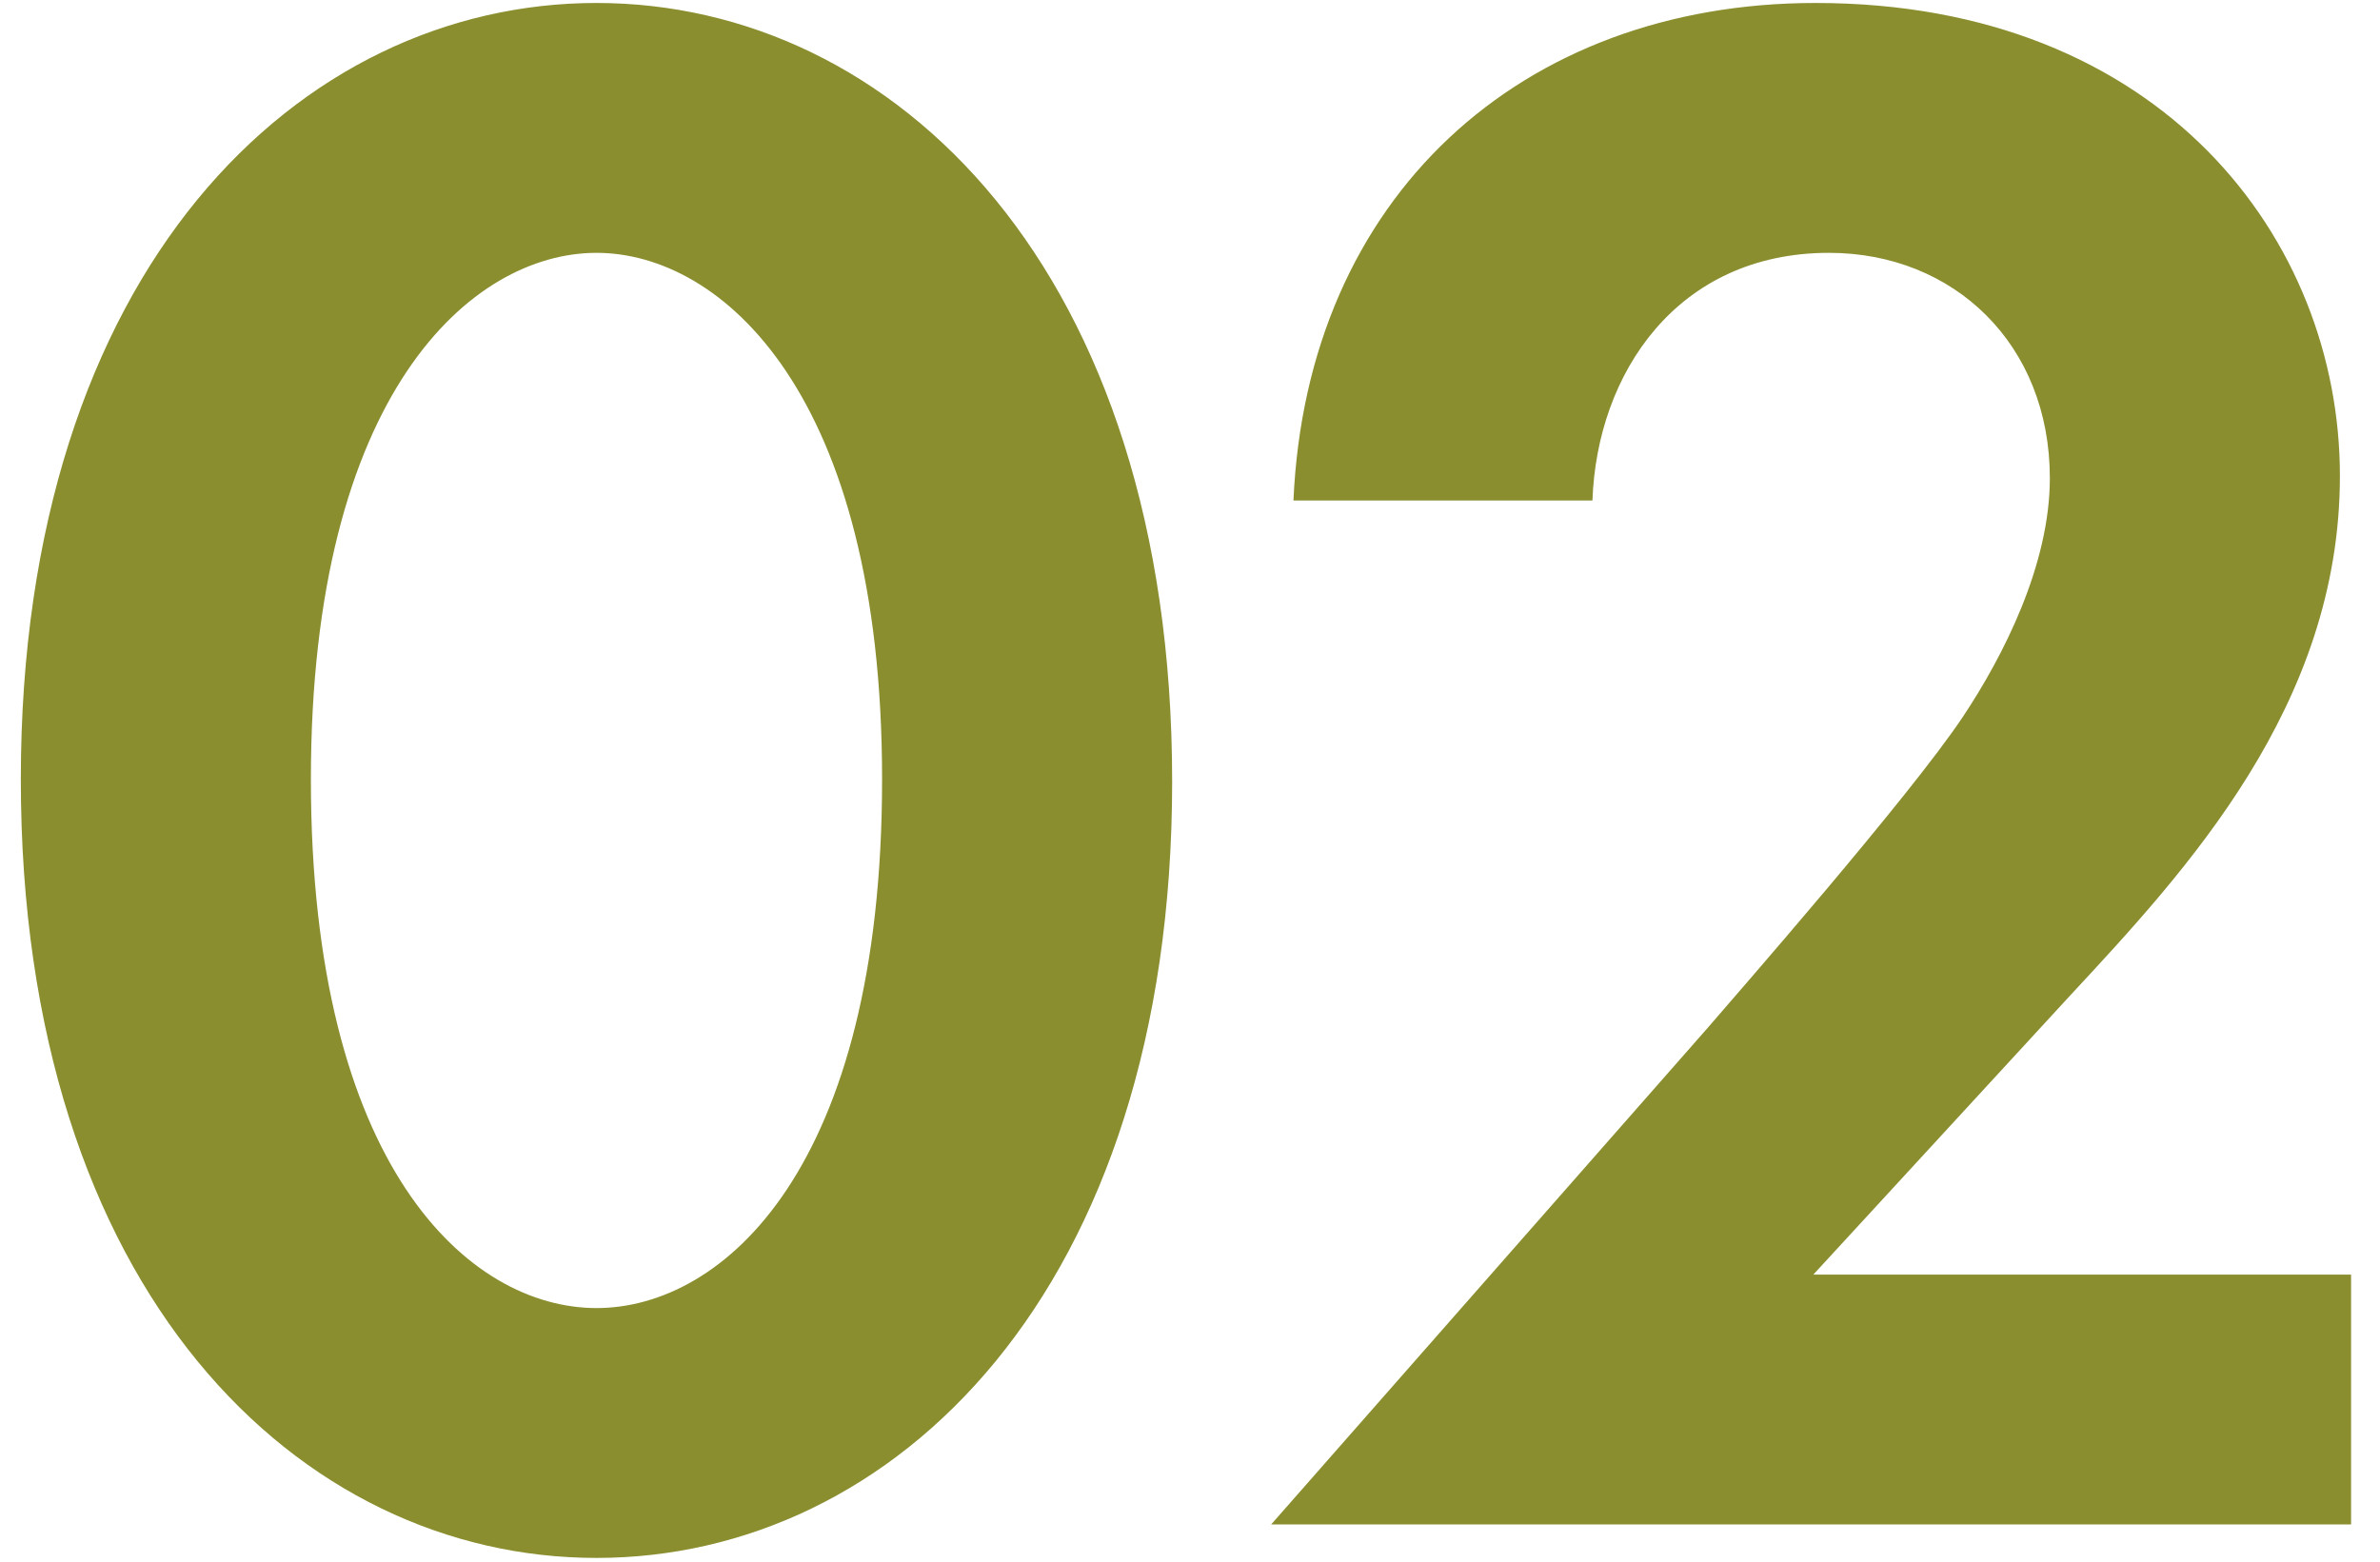 <svg width="64" height="42" viewBox="0 0 64 42" fill="none" xmlns="http://www.w3.org/2000/svg">
<path d="M16.04 41.9C8.06 41.9 0.56 34.76 0.56 20.96C0.56 7.22 8.06 0.08 16.04 0.08C24.02 0.08 31.52 7.22 31.52 21.02C31.52 34.76 24.02 41.9 16.04 41.9ZM16.04 6.8C12.68 6.8 8.36 10.58 8.36 20.96C8.36 31.4 12.62 35.18 16.04 35.18C19.46 35.18 23.72 31.4 23.72 20.96C23.72 10.58 19.4 6.8 16.04 6.8ZM34.182 41L45.942 27.62C46.662 26.78 51.342 21.44 52.782 19.28C53.862 17.66 55.122 15.2 55.122 12.86C55.122 9.26 52.542 6.8 49.182 6.8C45.102 6.8 42.942 10.04 42.822 13.46H34.782C35.142 5.3 40.902 0.08 48.822 0.08C58.122 0.08 62.922 6.44 62.922 12.8C62.922 18.98 58.782 23.42 55.662 26.78L48.762 34.28H63.222V41H34.182Z" fill="#8A8E2F"/>
</svg>

